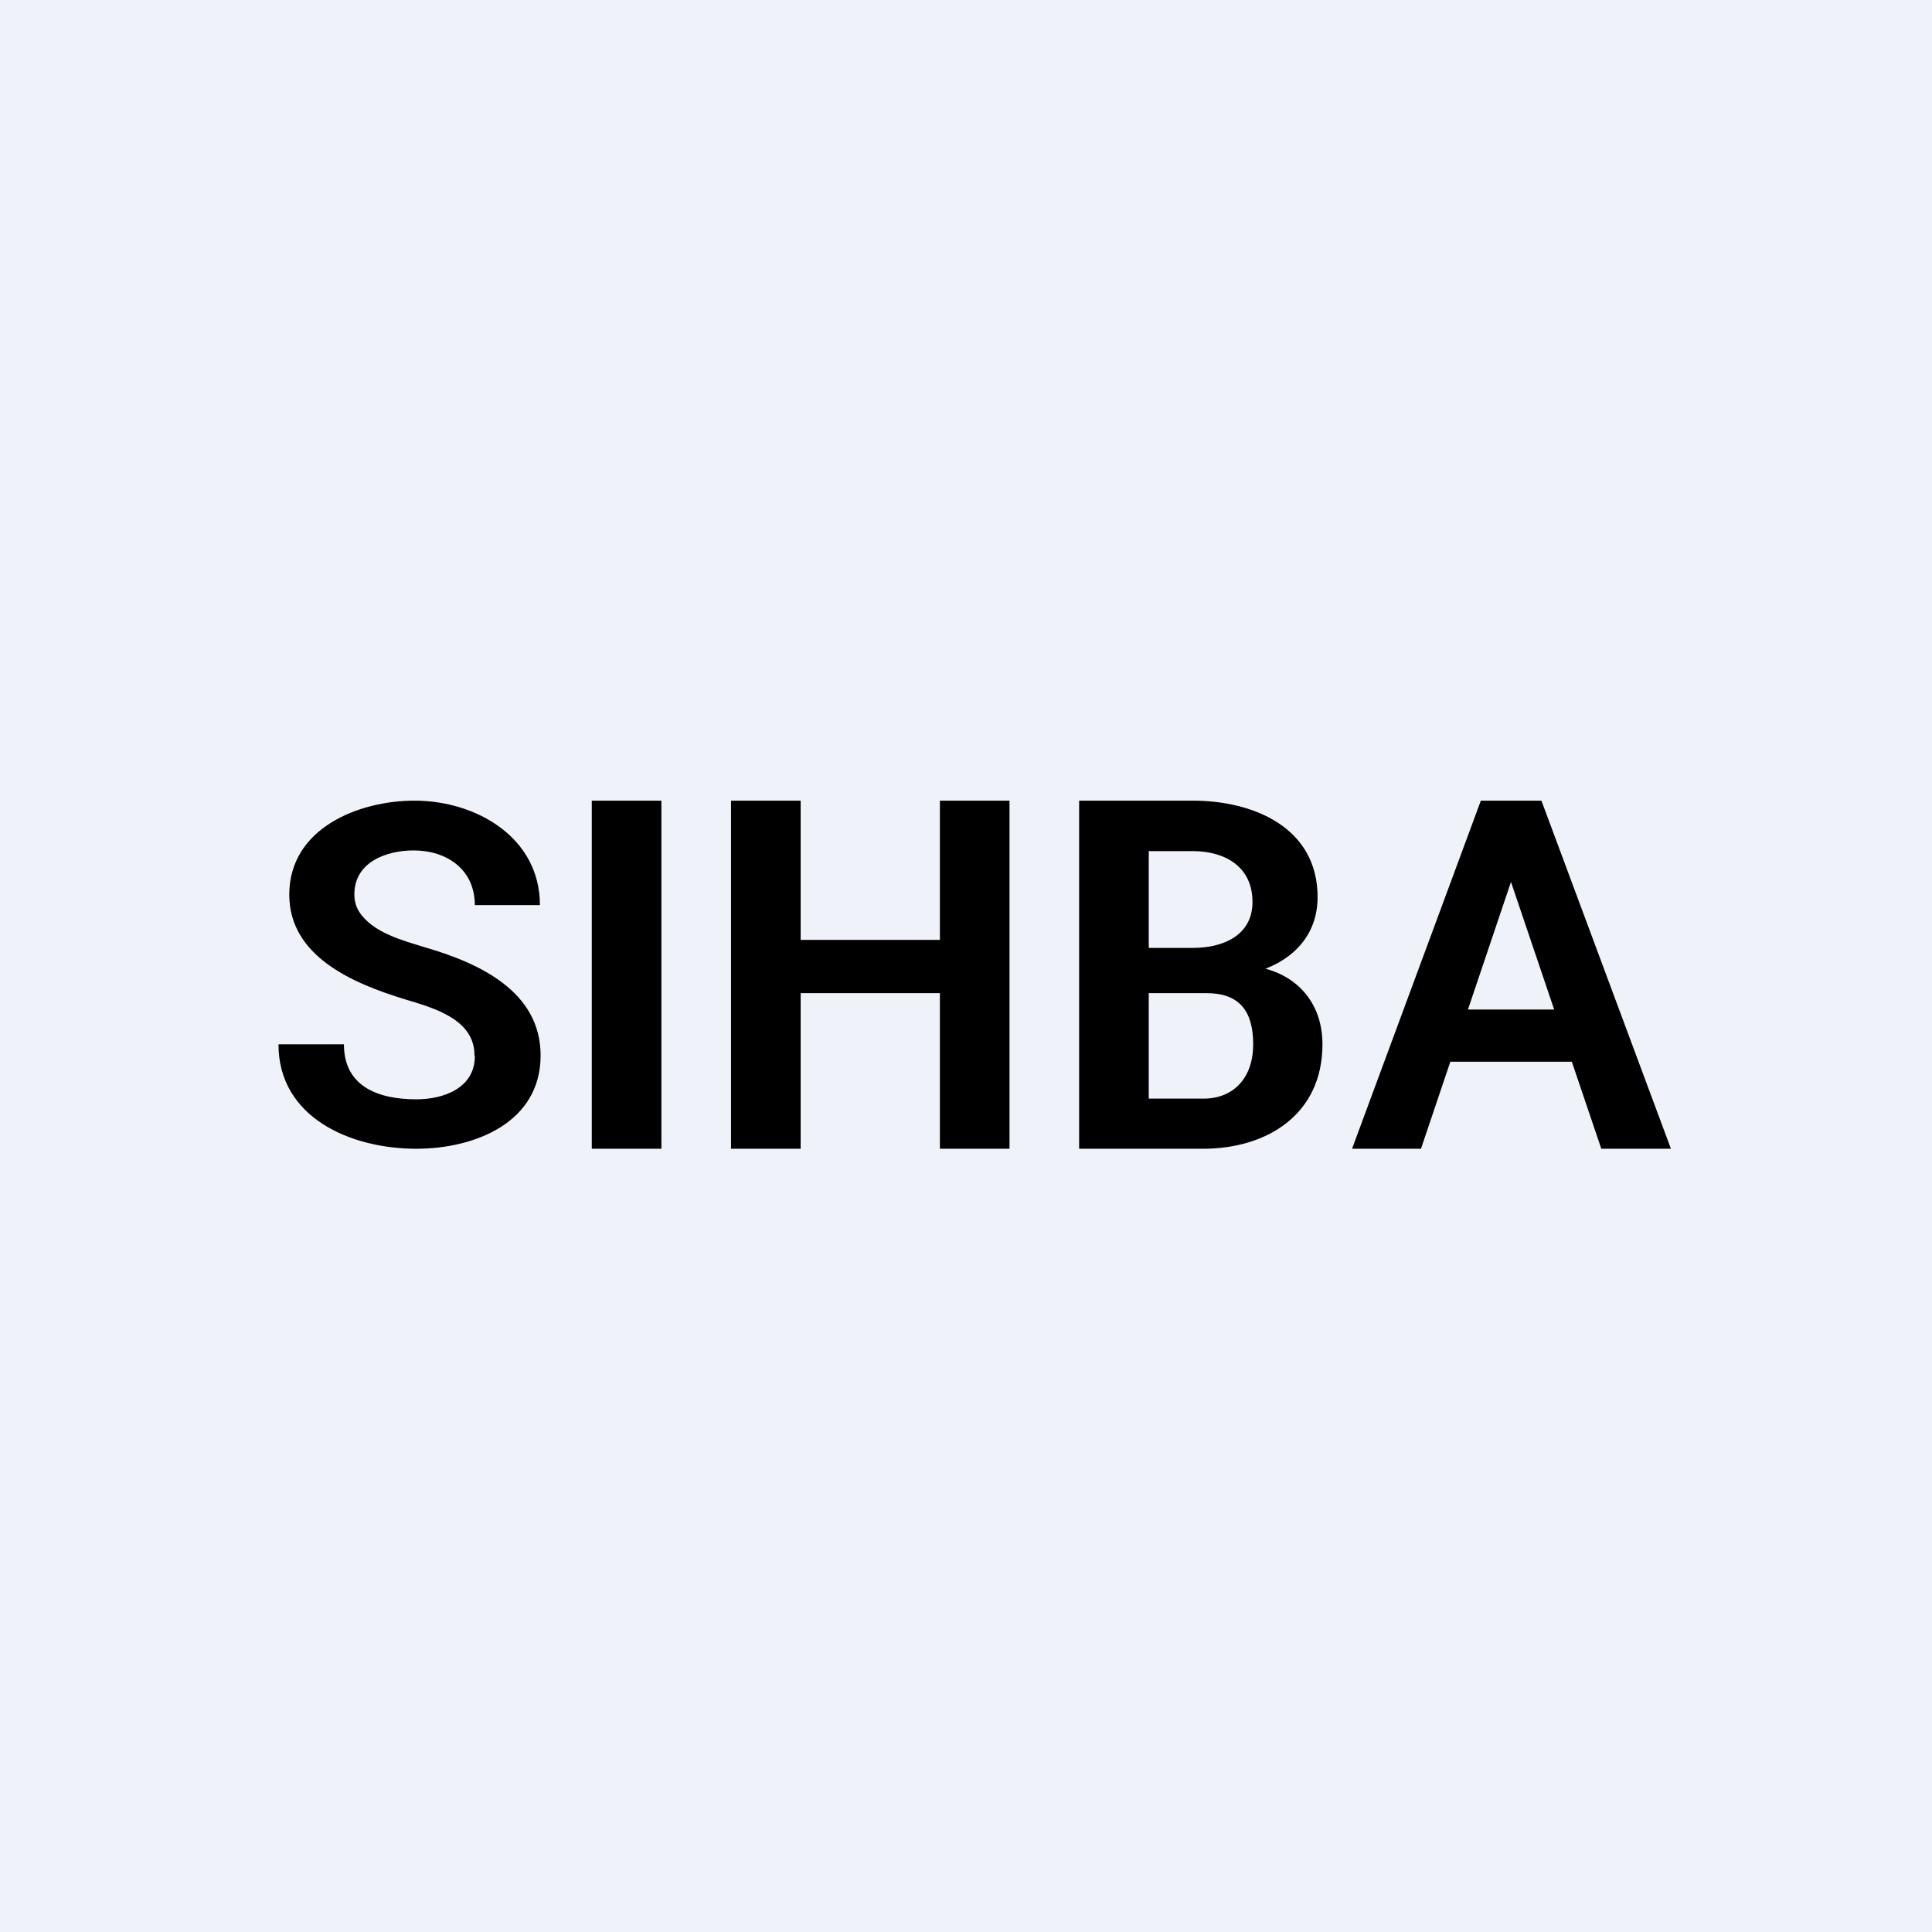 <?xml version="1.0" encoding="UTF-8"?>
<!-- generated by Finnhub -->
<svg viewBox="0 0 55.5 55.5" xmlns="http://www.w3.org/2000/svg">
<path d="M 0,0 H 55.5 V 55.5 H 0 Z" fill="rgb(239, 242, 248)"/>
<path d="M 13.63,30.325 C 13.64,29.27 12.44,28.95 11.61,28.7 C 10.15,28.25 8.31,27.48 8.31,25.7 C 8.31,23.8 10.29,23 11.91,23 C 13.67,23 15.51,24.05 15.51,26 H 13.64 C 13.64,24.98 12.84,24.43 11.88,24.43 C 11.09,24.43 10.18,24.77 10.18,25.69 C 10.18,25.87 10.22,26.03 10.31,26.18 C 10.7,26.8 11.59,27.02 12.23,27.22 C 13.77,27.67 15.53,28.48 15.53,30.32 C 15.53,32.26 13.62,33 11.96,33 C 10.08,33 8,32.11 8,30 H 9.88 C 9.88,31.21 10.86,31.58 11.96,31.58 C 12.74,31.58 13.64,31.26 13.64,30.34 Z M 19,23 V 33 H 17 V 23 H 19 Z M 27.56,27 V 28.53 H 22.35 V 27 H 27.56 Z M 23,23 V 33 H 21 V 23 H 23 Z M 29,23 V 33 H 27 V 23 H 29 Z M 34.66,28.53 H 32.12 L 32.11,27.23 H 34.28 C 35.12,27.23 35.98,26.88 35.98,25.91 C 35.98,24.89 35.18,24.45 34.27,24.45 H 33 V 33 H 31 V 23 H 34.27 C 35.99,23 37.85,23.76 37.85,25.77 C 37.85,27.25 36.57,27.99 35.23,28.06 L 34.66,28.53 Z M 34.57,33 H 31.57 L 32.35,31.56 H 34.57 C 35.45,31.56 36,30.95 36,30 C 36,29.04 35.6,28.53 34.66,28.53 H 32.7 L 32.71,27.23 L 35.61,27.73 C 36.97,27.74 37.99,28.59 37.99,30 C 37.99,32.02 36.39,33 34.56,33 Z M 43.65,24.61 L 40.82,33 H 38.84 L 42.54,23 H 43.81 L 43.65,24.61 Z M 46,33 L 43.16,24.61 L 43,23 H 44.28 L 48,33 H 46.01 Z M 45.87,29 V 30.5 H 40.56 V 29 H 45.87 Z"/>
</svg>
